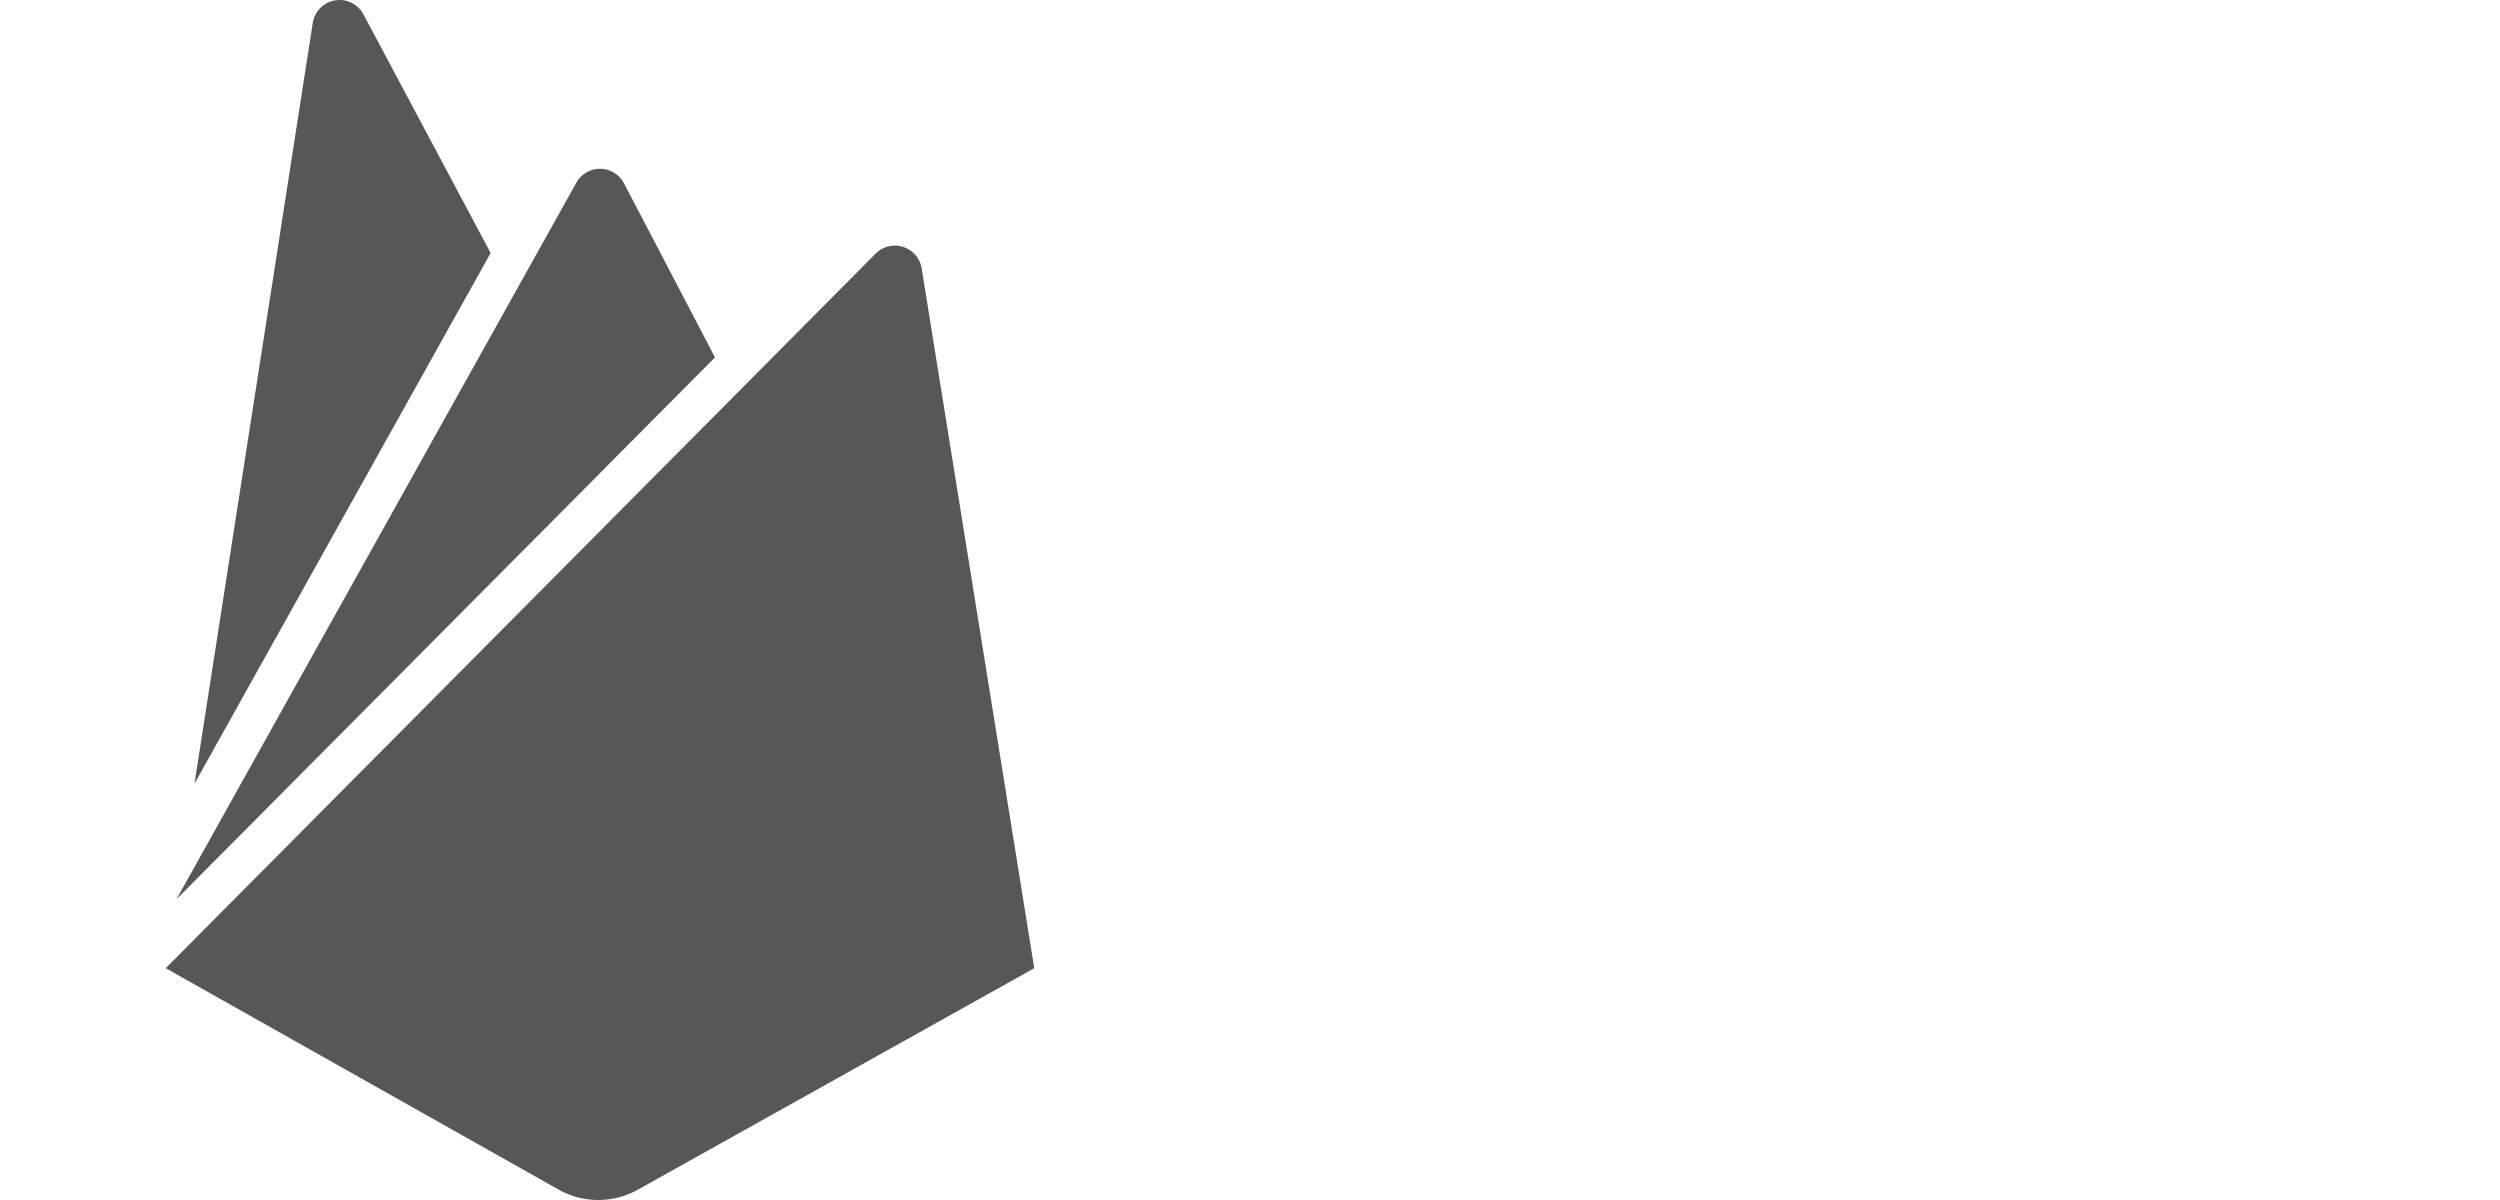 <svg width="50" height="24" xmlns="http://www.w3.org/2000/svg">
 <title/>

 <g>
  <title>background</title>
  <rect fill="none" id="canvas_background" height="26" width="52" y="-1" x="-1"/>
 </g>
 <g>
  <title>Layer 1</title>
  <path fill="#575757" id="svg_1" d="m3.89,15.673l2.365,-15.212a0.542,0.542 0 0 1 1.015,-0.172l2.543,4.771l-5.923,10.613zm16.795,3.691l-2.252,-13.999a0.543,0.543 0 0 0 -0.918,-0.295l-14.2,14.294l7.857,4.428a1.62,1.62 0 0 0 1.587,0l7.926,-4.428zm-6.385,-12.216l-1.82,-3.482a0.542,0.542 0 0 0 -0.96,0l-7.99,14.318l10.77,-10.836z"/>
 </g>
</svg>